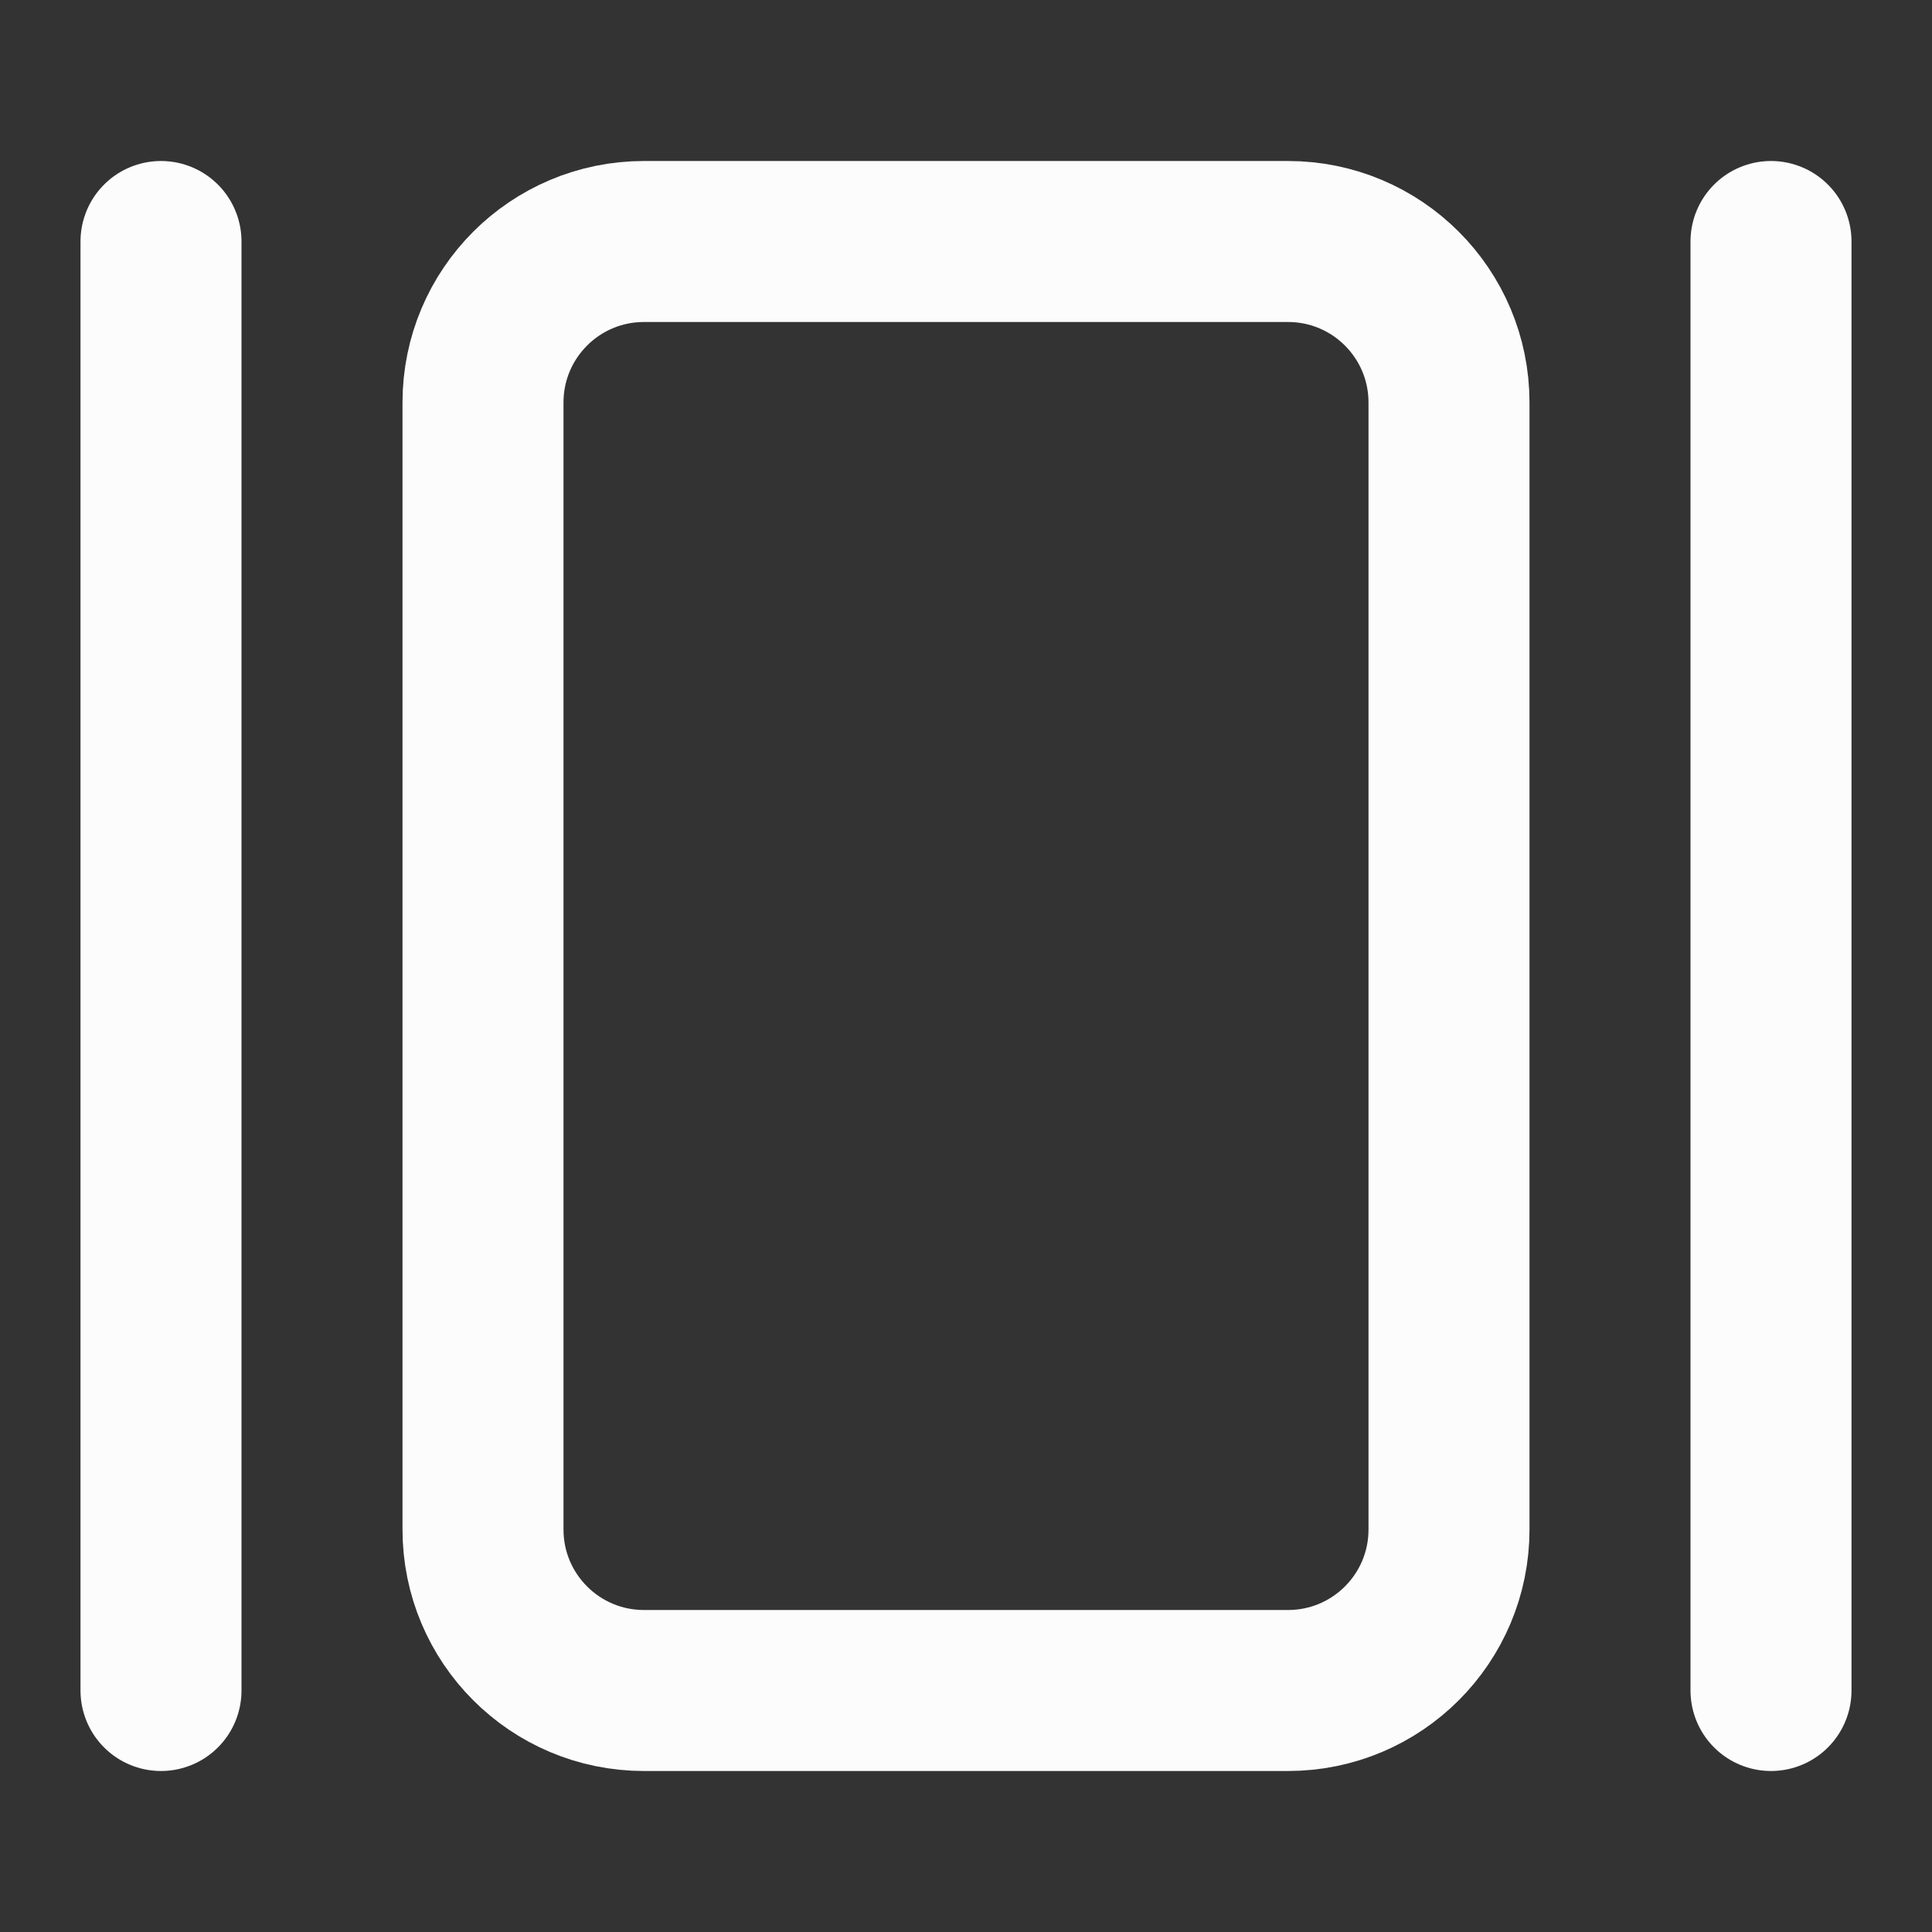 <svg xmlns="http://www.w3.org/2000/svg" width="24" height="24" viewBox="0 0 24 24" fill="none">
    <rect x="0" y="0" width="24" height="24" fill="#333333" stroke="none"/>
    <path d="M2 3V21" stroke="#FCFCFC" stroke-width="2" stroke-linecap="round" stroke-linejoin="round"/>
    <path d="M16 3H8C6.895 3 6 3.895 6 5V19C6 20.105 6.895 21 8 21H16C17.105 21 18 20.105 18 19V5C18 3.895 17.105 3 16 3Z" stroke="#FCFCFC" stroke-width="2" stroke-linecap="round" stroke-linejoin="round"/>
    <path d="M22 3V21" stroke="#FCFCFC" stroke-width="2" stroke-linecap="round" stroke-linejoin="round"/>
</svg>